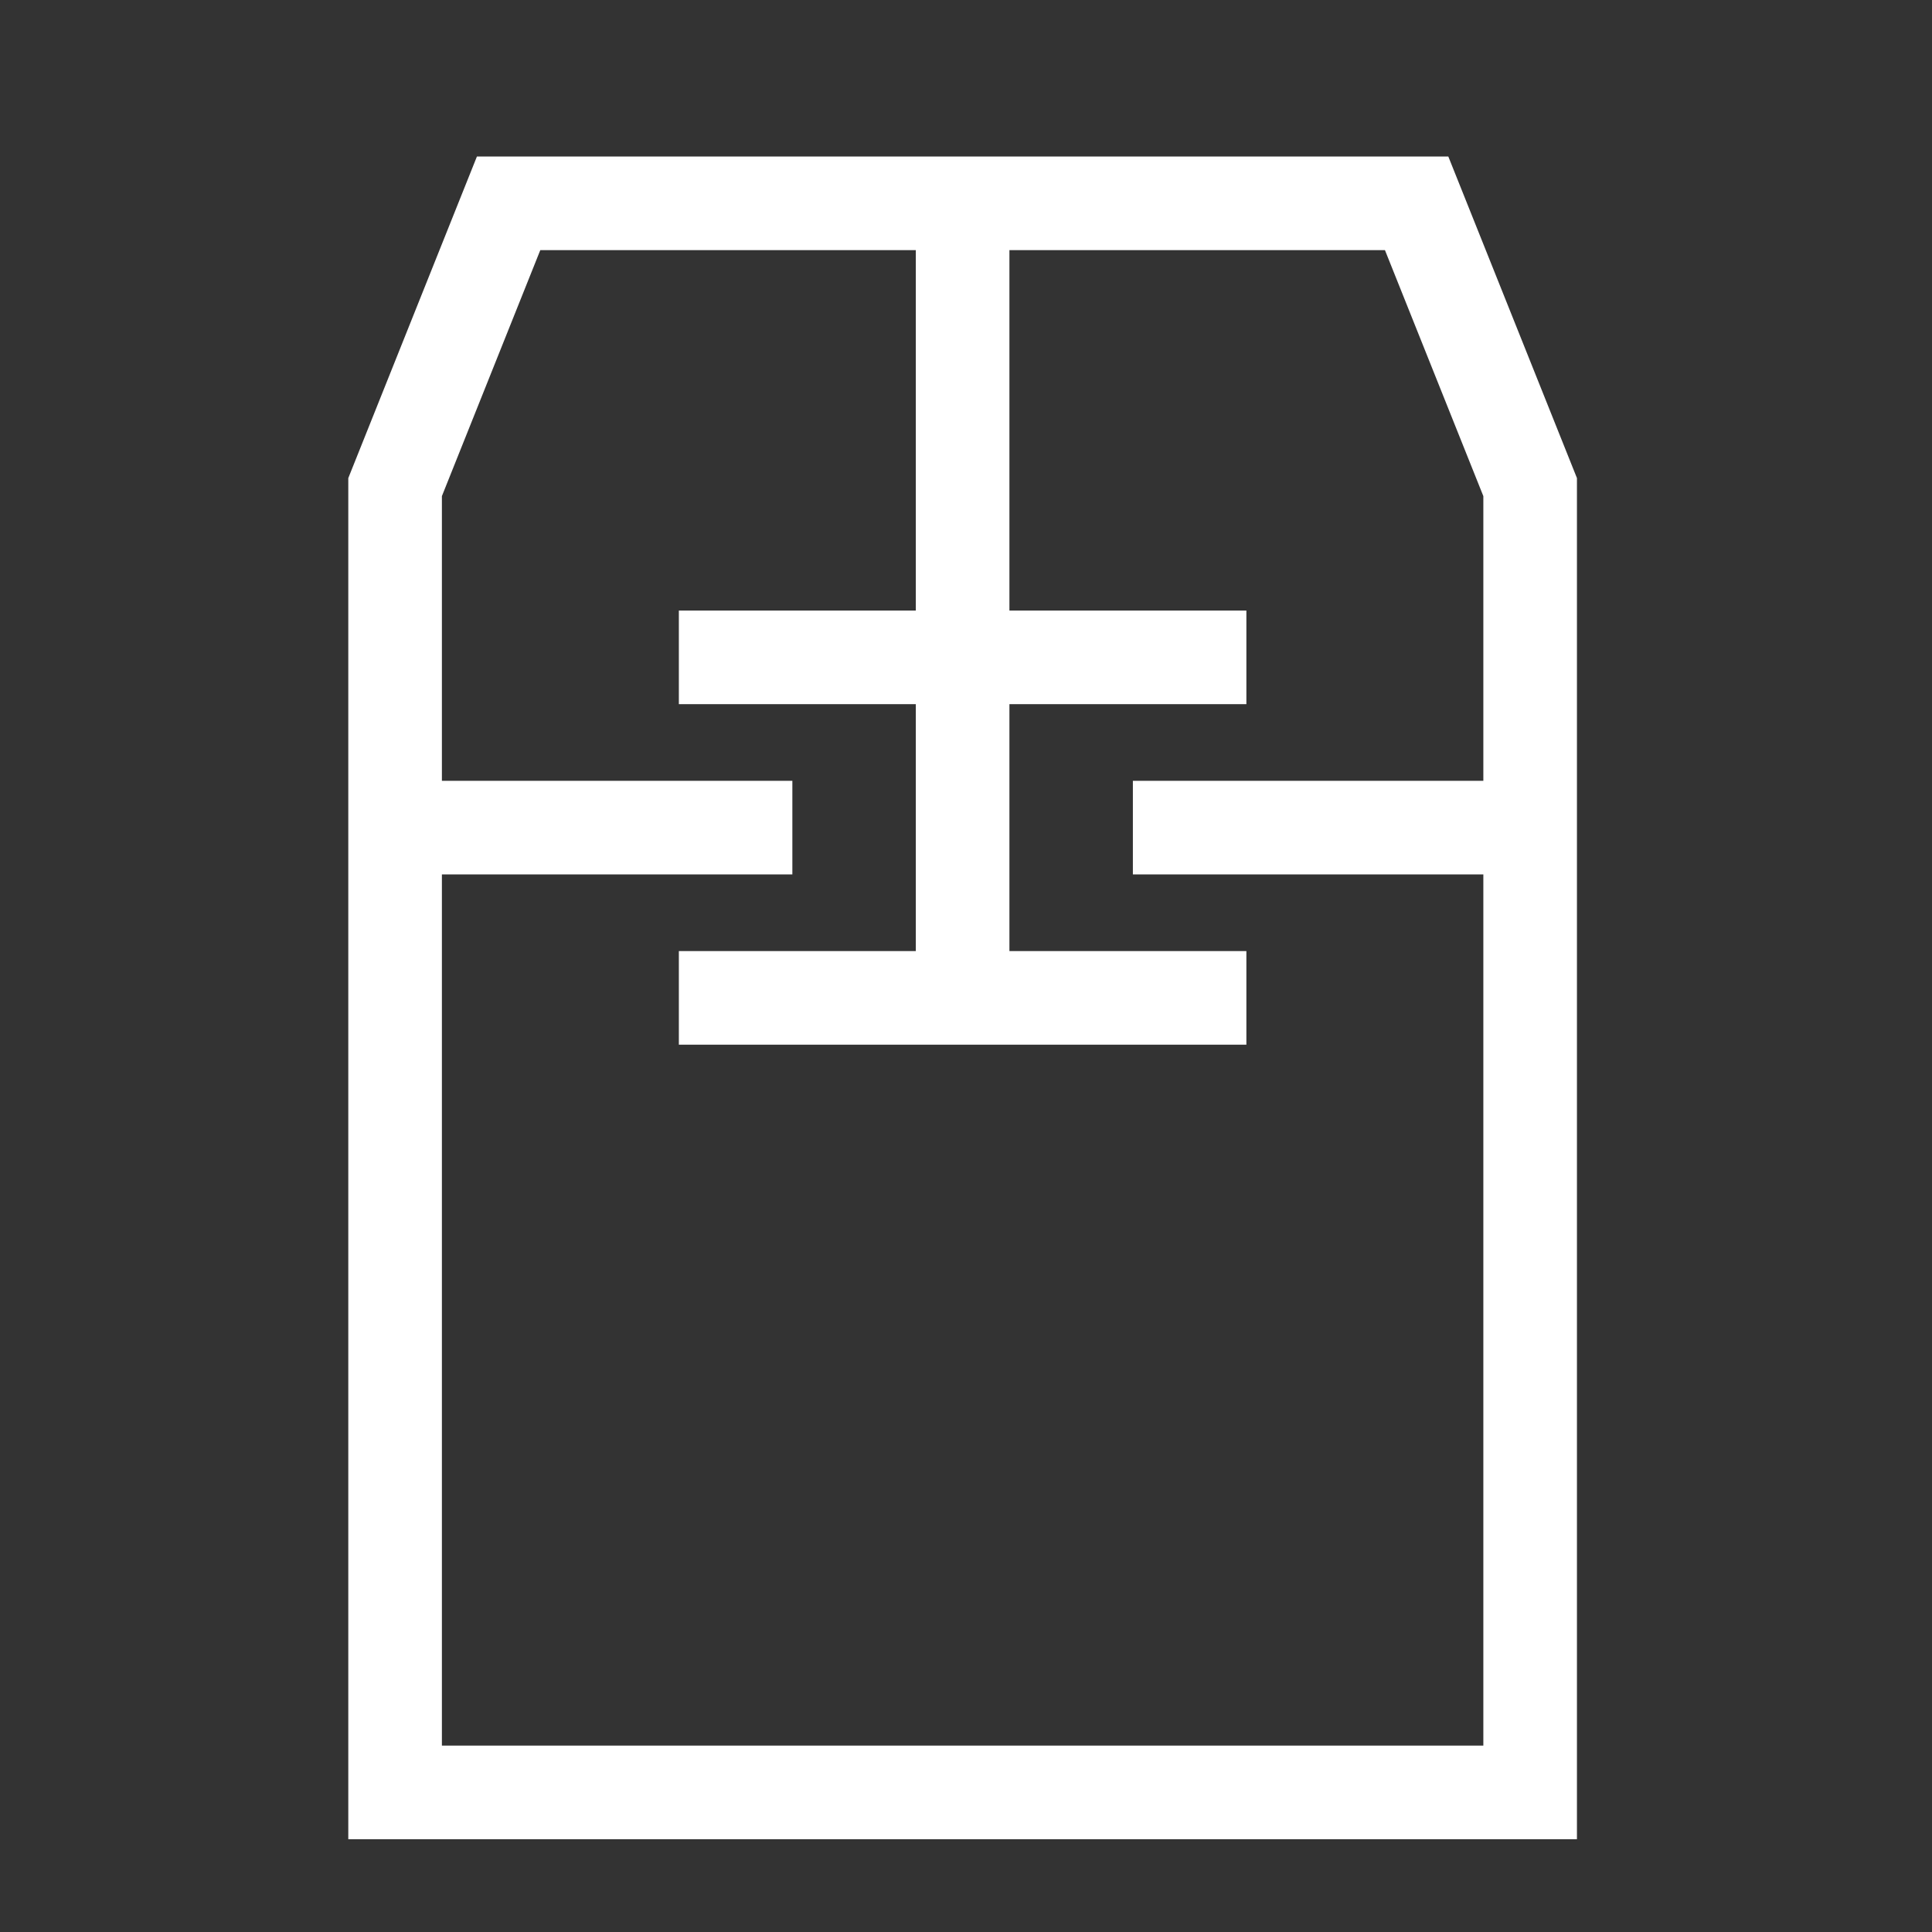 <?xml version="1.0" encoding="UTF-8"?>
<svg width="24" height="24" version="1.1" xmlns="http://www.w3.org/2000/svg" xmlns:cc="http://creativecommons.org/ns#" xmlns:dc="http://purl.org/dc/elements/1.1/" xmlns:rdf="http://www.w3.org/1999/02/22-rdf-syntax-ns#">
 <rect width="100%" height="100%" fill="#333333" stroke="none"/>
 <g transform="matrix(.235 0 0 .235 4.908 2.526)" fill="none" pointer-events="all" stroke="#fff" stroke-width="4.948">
  <path d="m6 0h48l6 15v69h-60v-69z"/>
  <path d="m30 0v42m-15 0h30m-30-18h30m-6 9h21m-39 0h-21"/>
 </g>
</svg>

